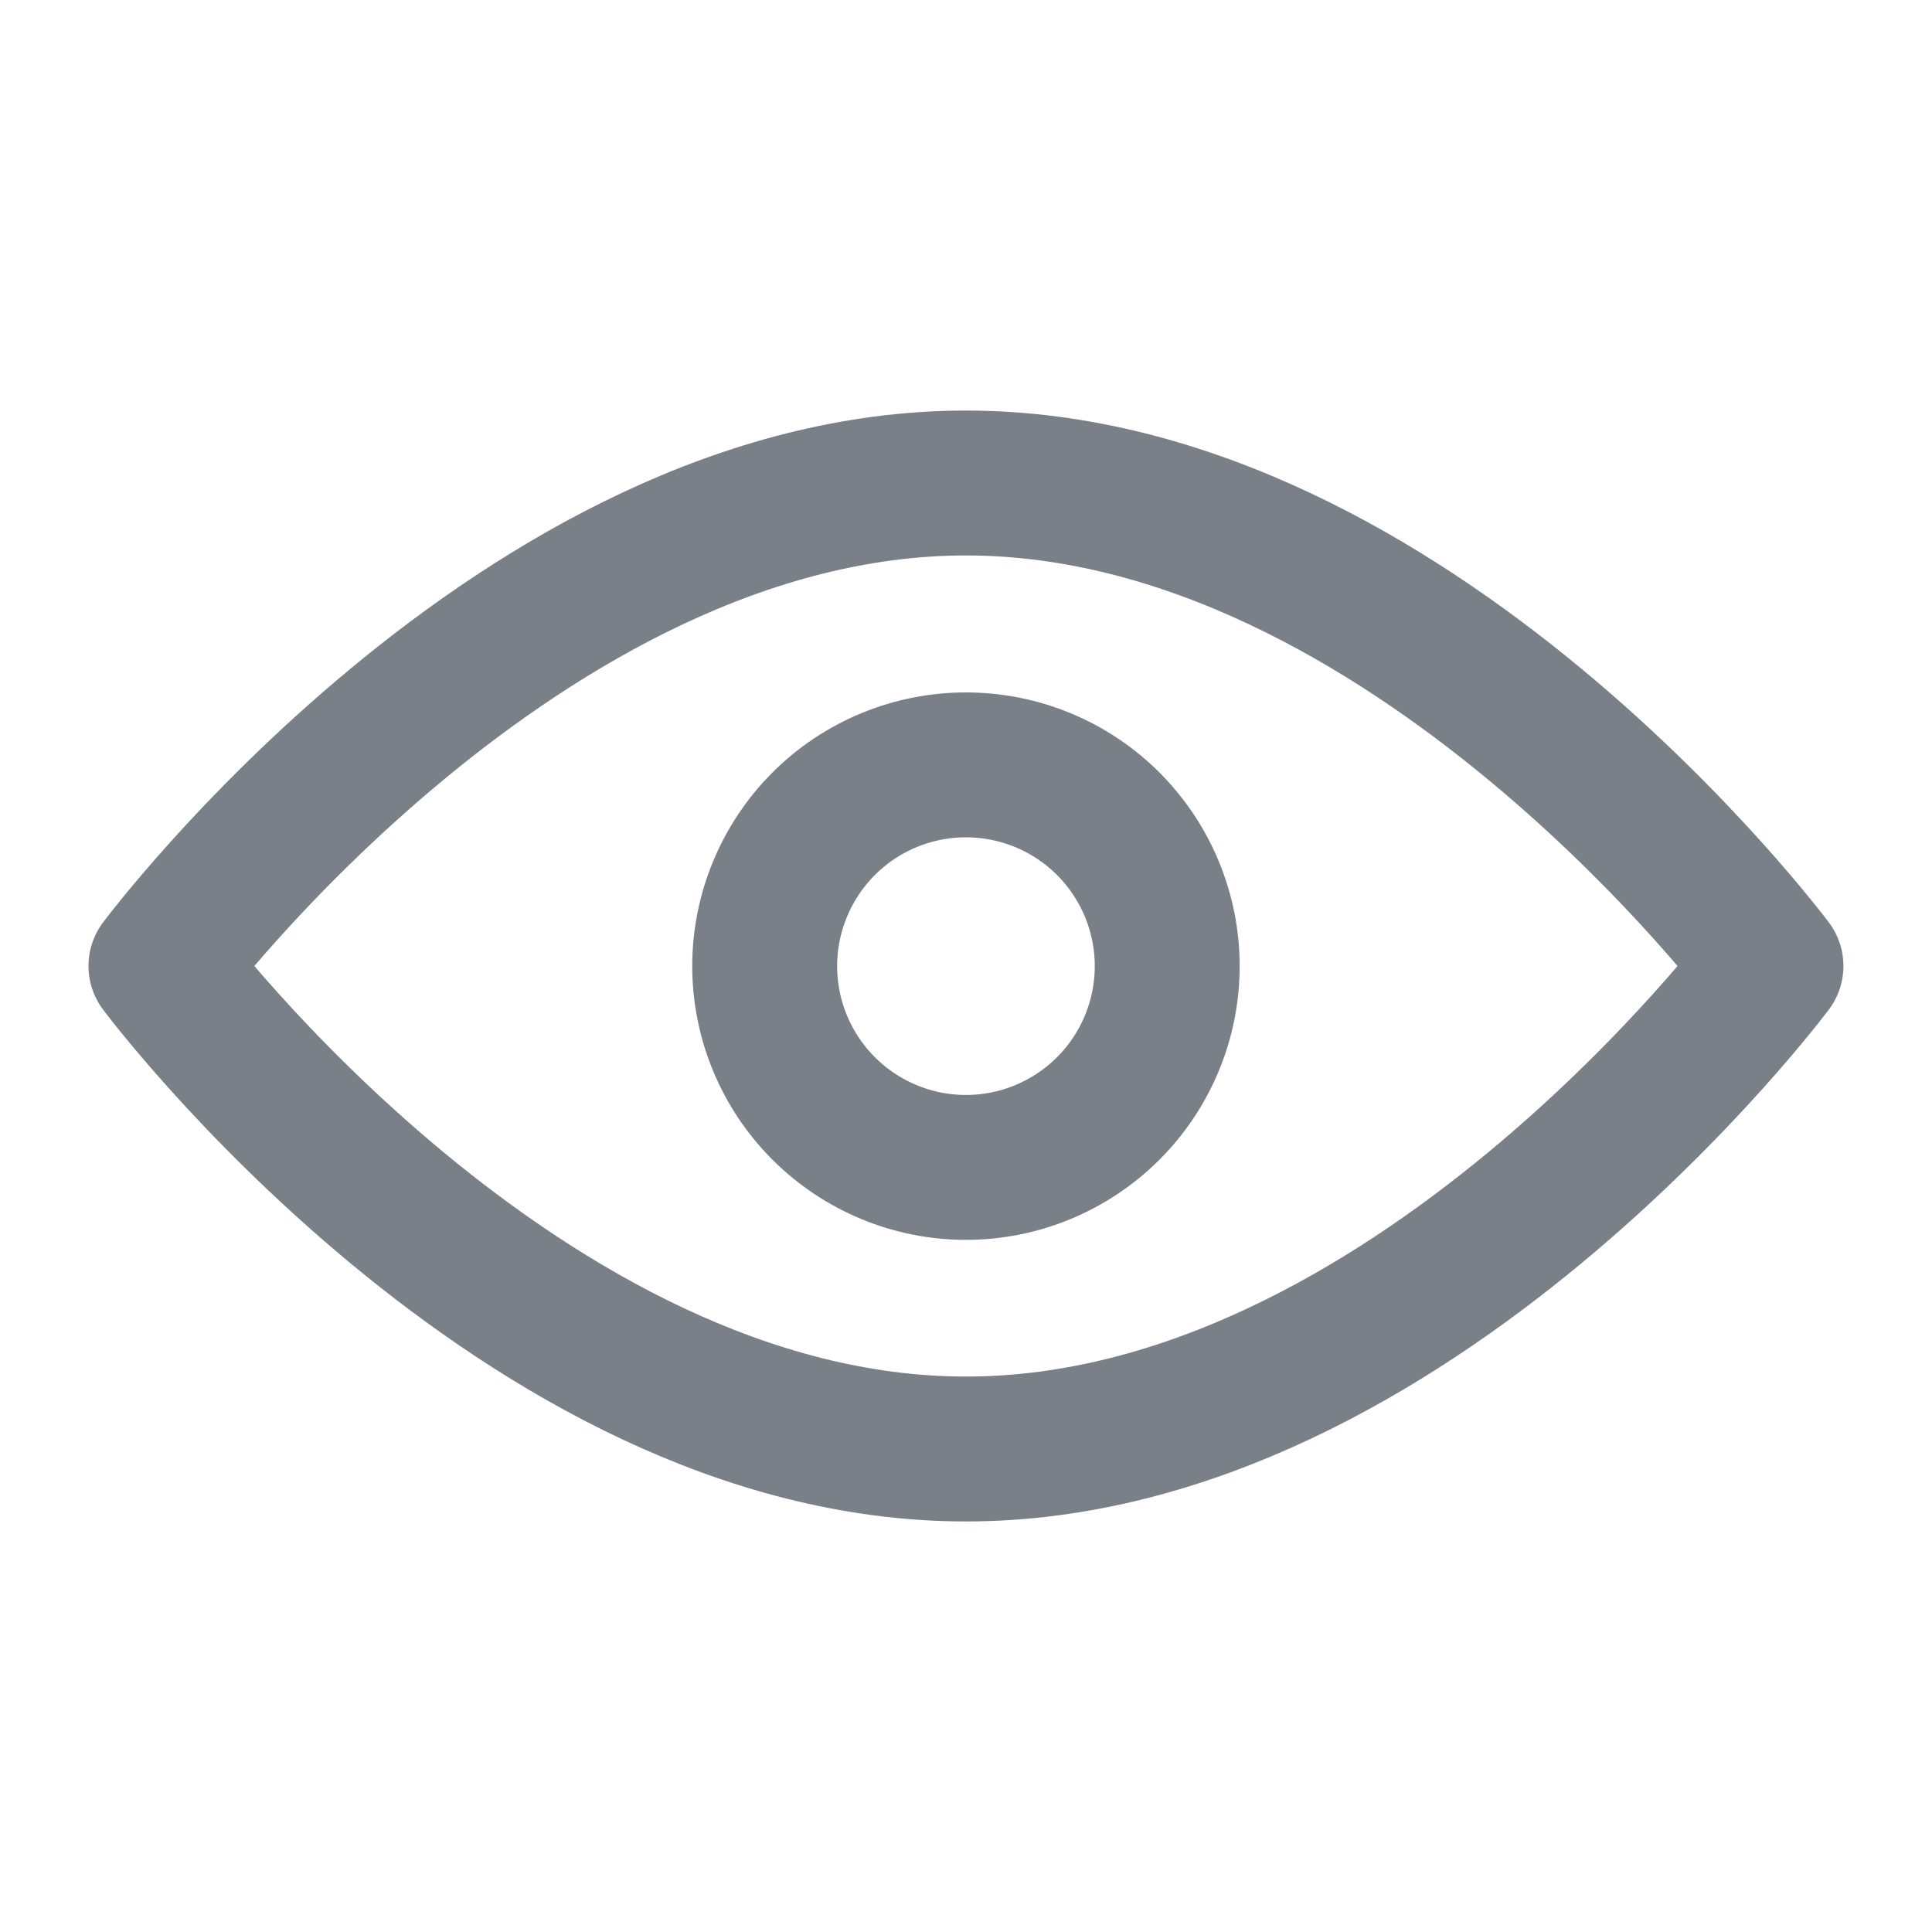 <svg width="20" height="20" viewBox="0 0 20 20" fill="none" xmlns="http://www.w3.org/2000/svg">
<path d="M9.999 15C14.602 15 18.333 10 18.333 10C18.333 10 14.602 5 9.999 5C5.397 5 1.666 10 1.666 10C1.666 10 5.397 15 9.999 15Z" stroke="#7A8087" stroke-width="1.5" stroke-linejoin="round"/>
<path d="M9.999 12.085C10.552 12.085 11.082 11.865 11.473 11.474C11.863 11.084 12.083 10.554 12.083 10.001C12.083 9.449 11.863 8.919 11.473 8.528C11.082 8.137 10.552 7.918 9.999 7.918C9.447 7.918 8.917 8.137 8.526 8.528C8.136 8.919 7.916 9.449 7.916 10.001C7.916 10.554 8.136 11.084 8.526 11.474C8.917 11.865 9.447 12.085 9.999 12.085Z" stroke="#7A8087" stroke-width="1.5" stroke-linejoin="round"/>
</svg>
